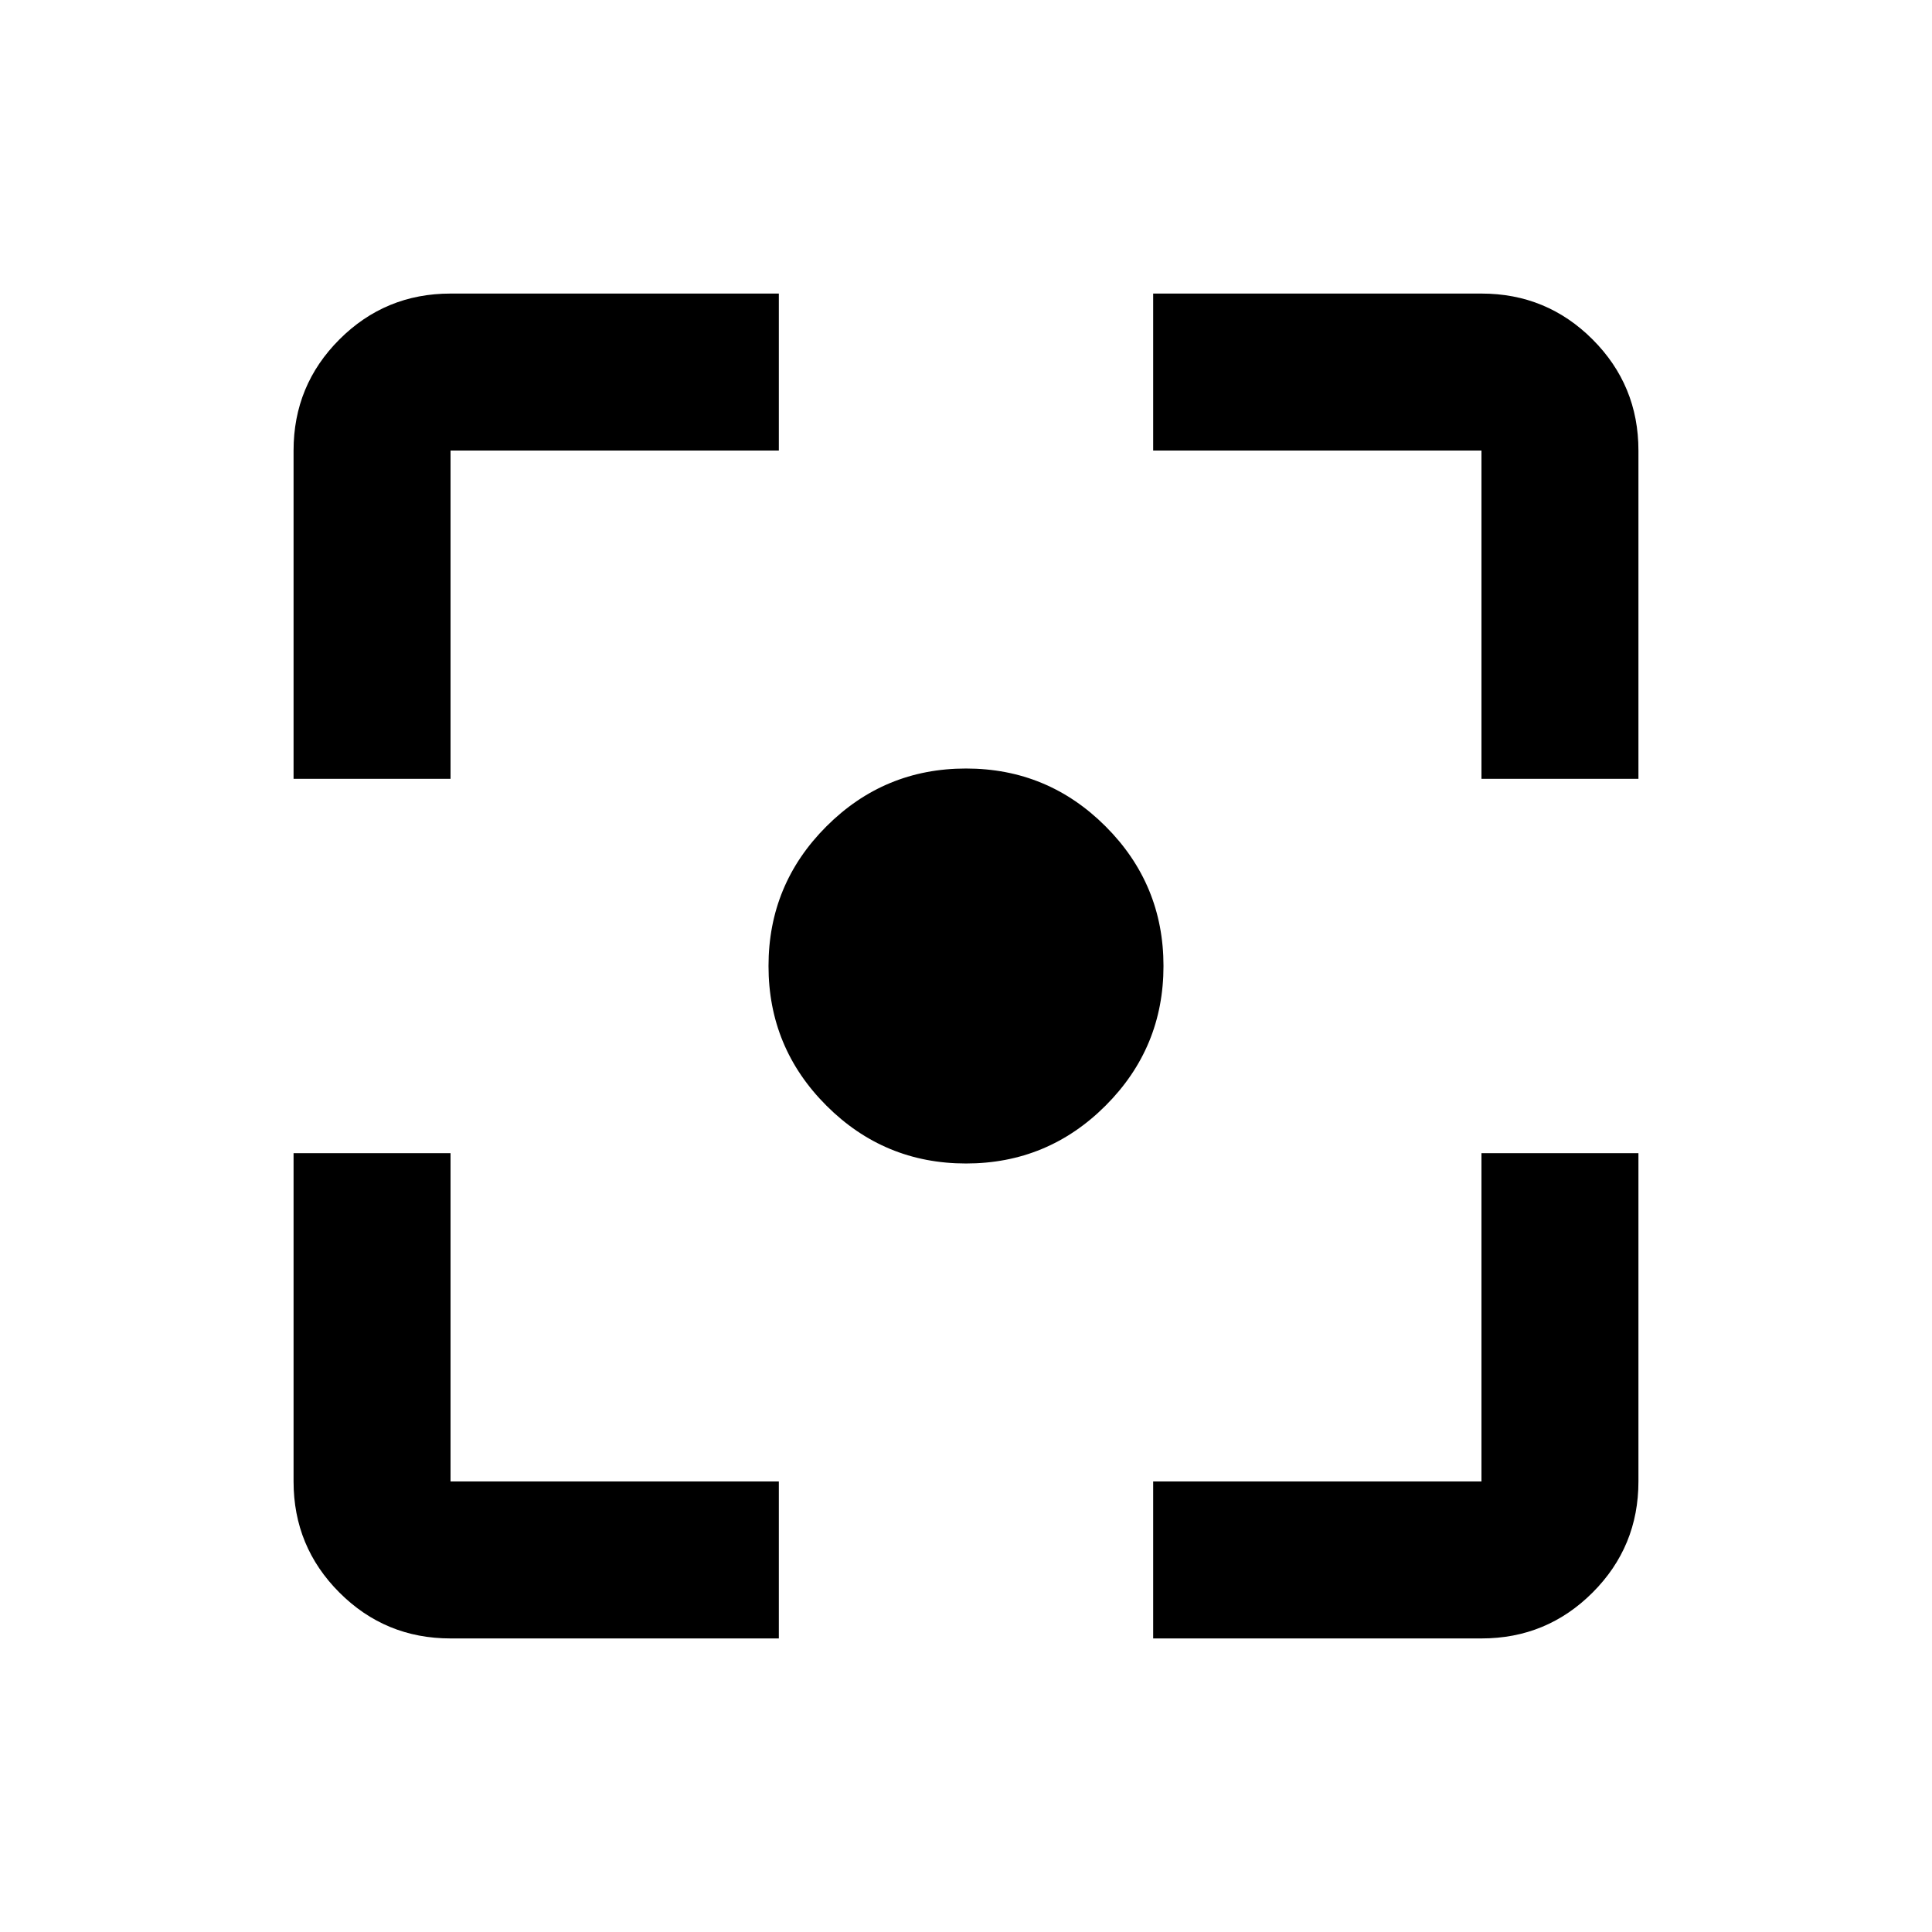 <svg xmlns="http://www.w3.org/2000/svg" height="20" viewBox="0 -960 960 960" width="20"><path d="M223.87-145.87q-32.42 0-55.21-22.79t-22.79-55.21V-387h78v163.13H387v78H223.87Zm349.13 0v-78h163.13V-387h78v163.13q0 32.42-22.79 55.21t-55.21 22.79H573ZM145.87-573v-163.13q0-32.42 22.79-55.21t55.21-22.79H387v78H223.87V-573h-78Zm590.26 0v-163.13H573v-78h163.13q32.42 0 55.21 22.79t22.79 55.21V-573h-78ZM480-381.87q-40.61 0-69.37-28.76-28.76-28.76-28.76-69.37t28.76-69.37q28.76-28.76 69.37-28.76t69.37 28.76q28.76 28.76 28.76 69.37t-28.76 69.37q-28.76 28.76-69.37 28.76Z"/></svg>